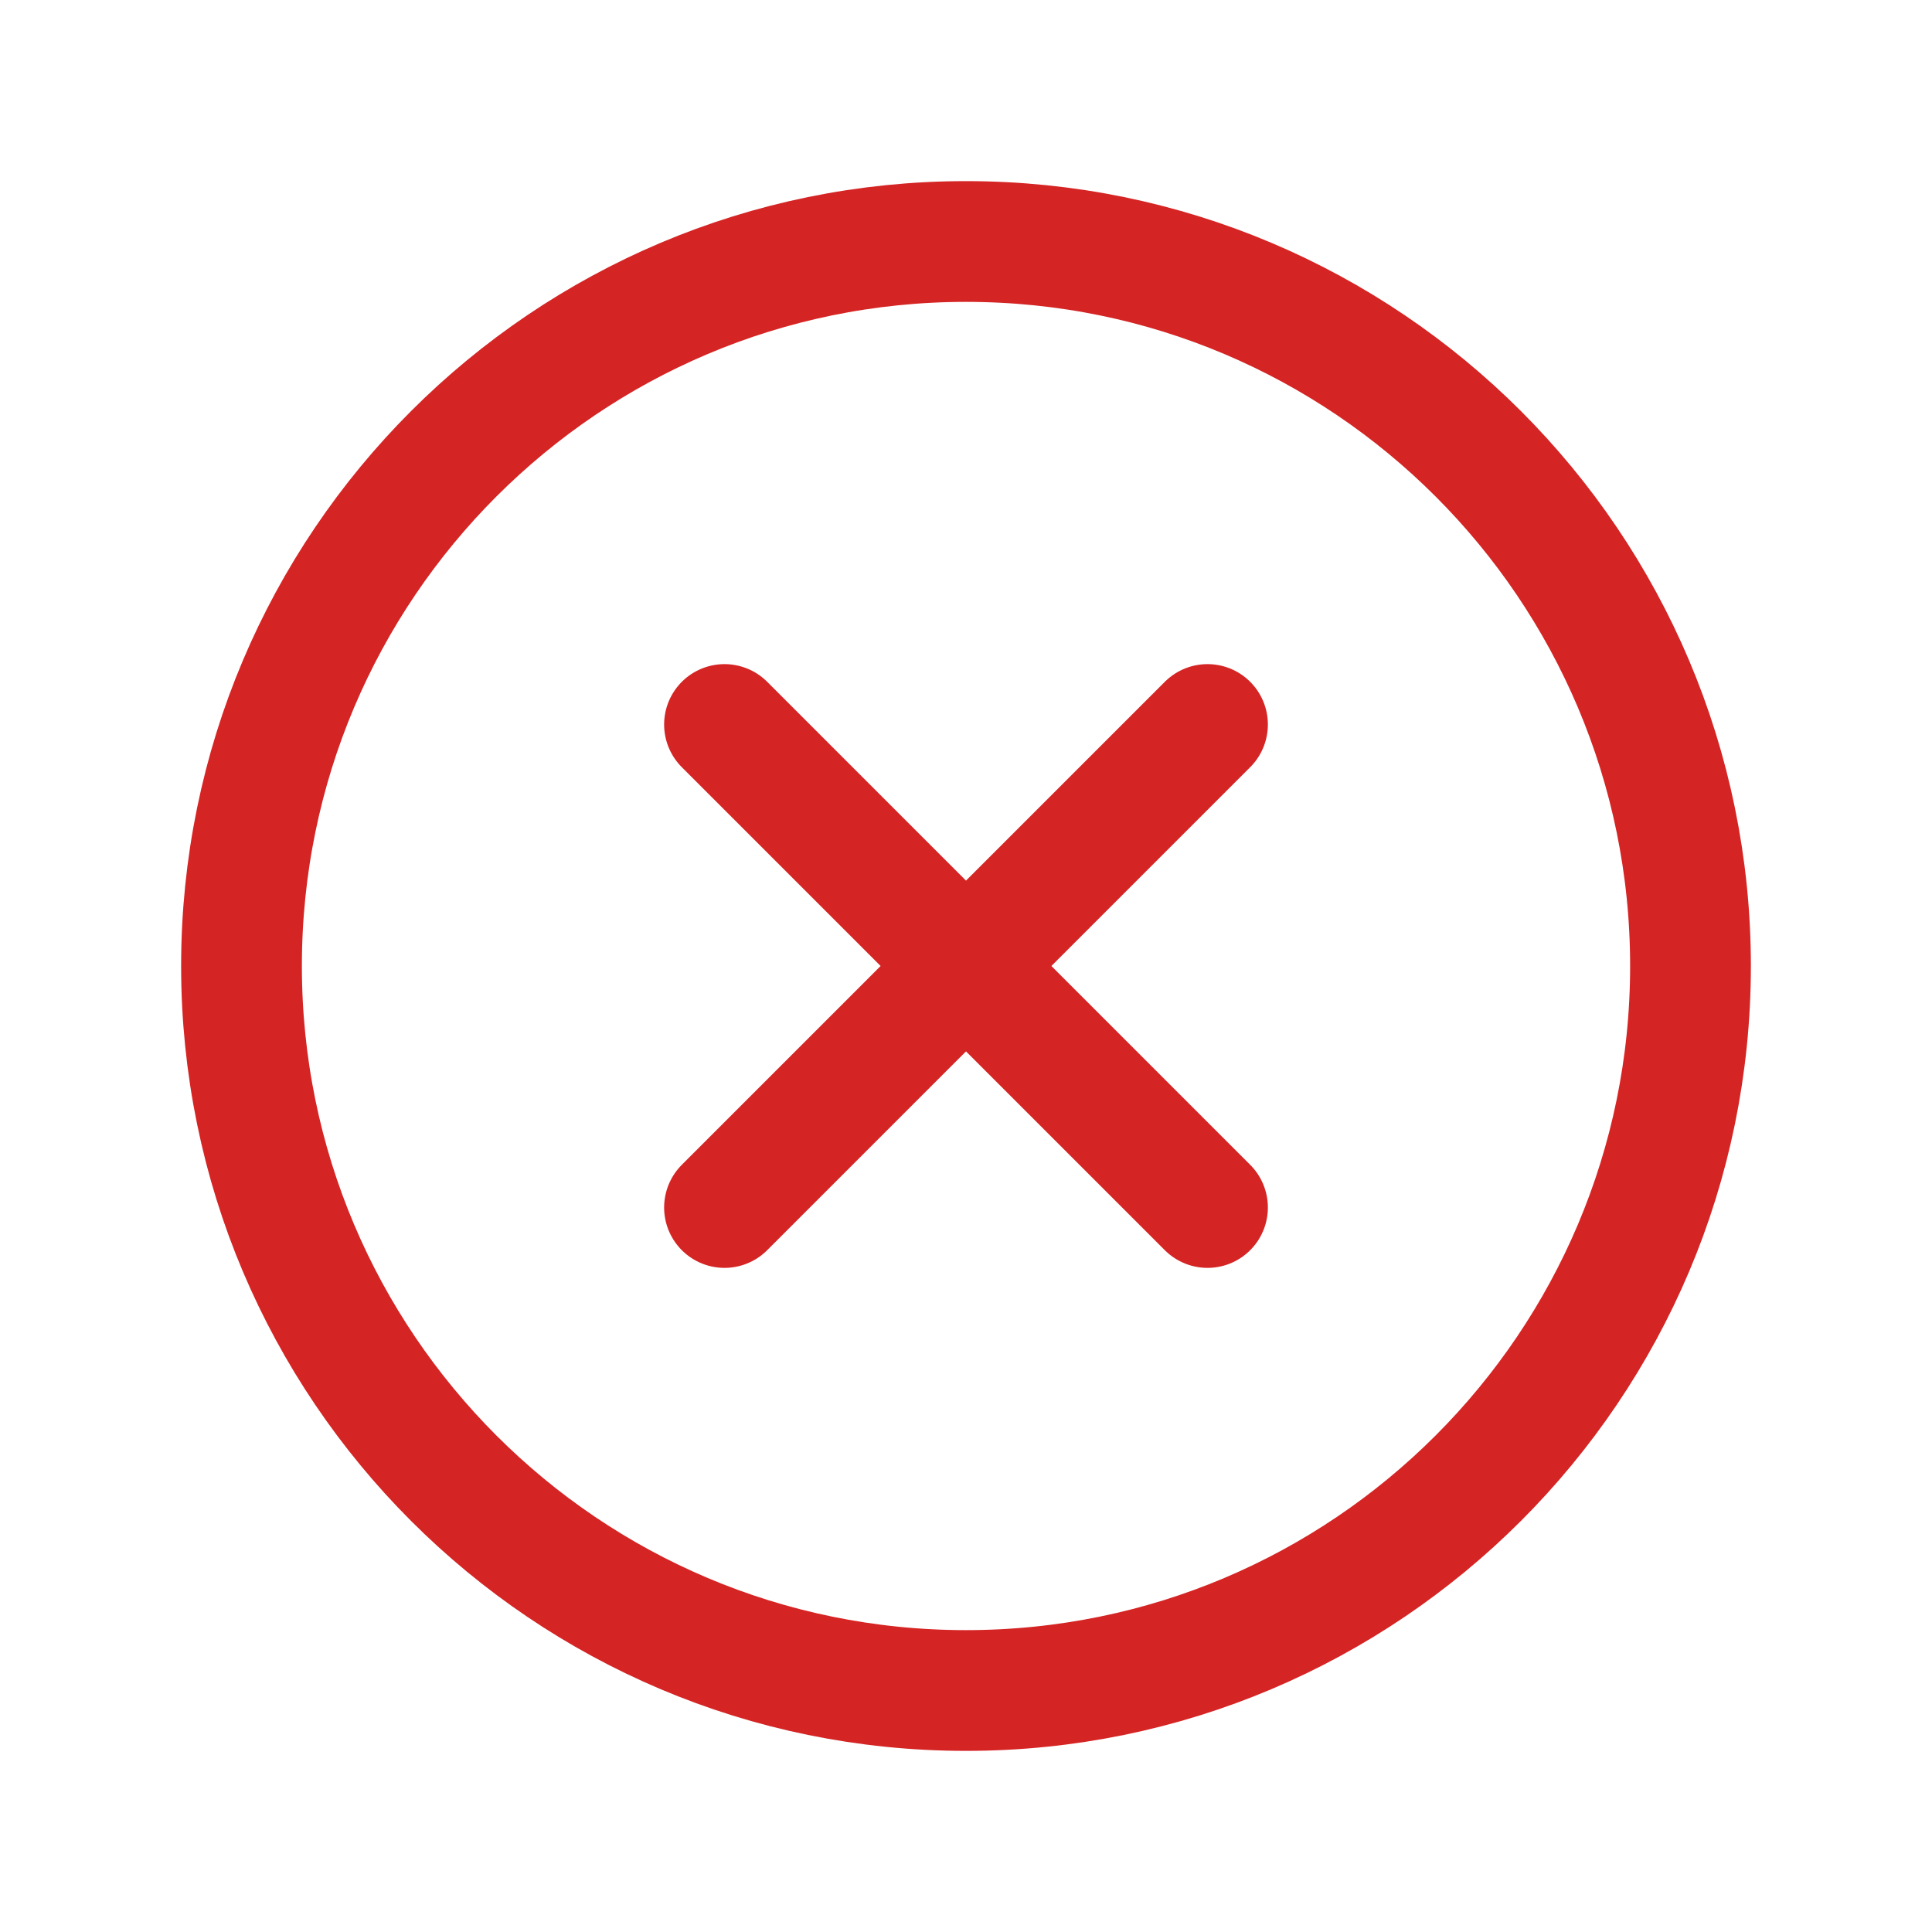 <svg xmlns='http://www.w3.org/2000/svg' width='512' height='512' viewBox='0 0 512 512'><title>ionicons-v5-m</title><path d='M448,256c0-106-86-192-192-192S64,150,64,256s86,192,192,192S448,362,448,256Z' style='fill:none;stroke:#d52424;stroke-miterlimit:10;stroke-width:32px'/><line x1='320' y1='320' x2='192' y2='192' style='fill:none;stroke:#d52424;stroke-linecap:round;stroke-linejoin:round;stroke-width:32px'/><line x1='192' y1='320' x2='320' y2='192' style='fill:none;stroke:#d52424;stroke-linecap:round;stroke-linejoin:round;stroke-width:32px'/></svg>